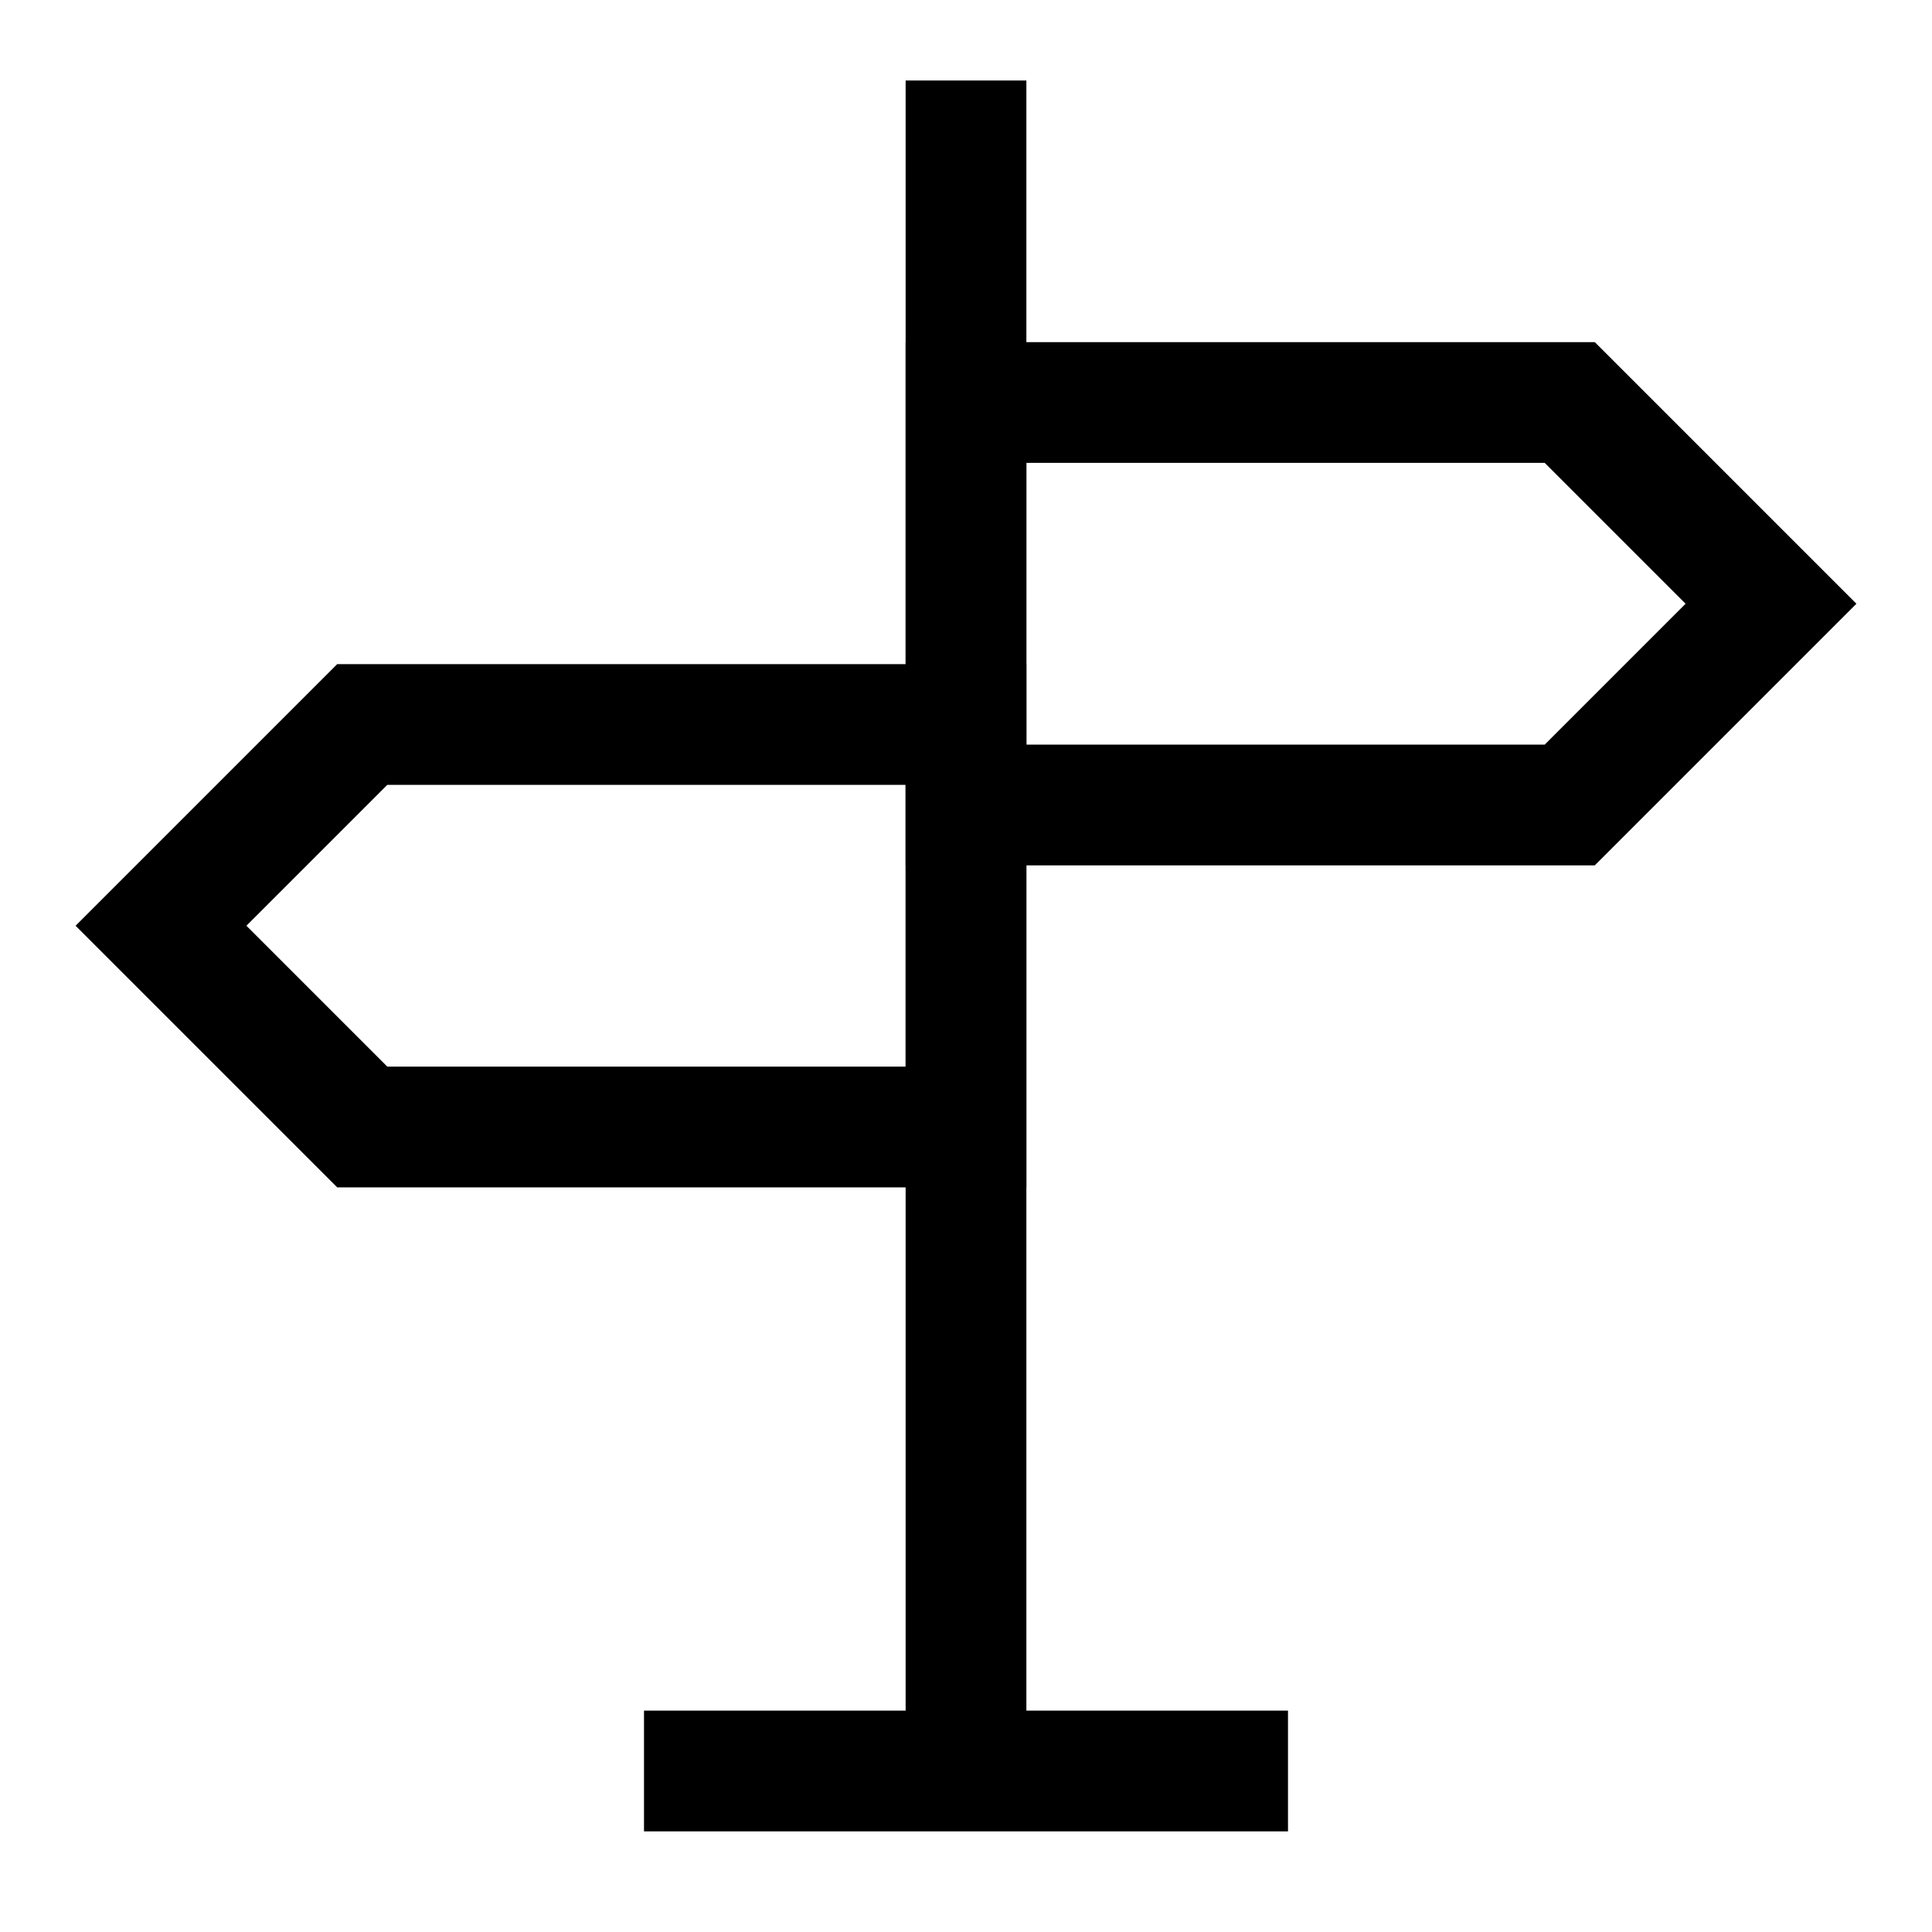 <svg width="24" height="24" viewBox="0 0 24 24" fill="none" xmlns="http://www.w3.org/2000/svg">
<path d="M12.75 1V22H11.25V1H12.75Z" fill="black"/>
<path d="M19.811 4.25L23.061 7.5L19.811 10.75H11.25V4.25H19.811ZM12.75 9.25H19.189L20.939 7.5L19.189 5.75H12.75V9.25Z" fill="black"/>
<path d="M16 21.25V22.75H8V21.25H16Z" fill="black"/>
<path d="M12.75 8.25V14.75H4.189L0.939 11.5L4.189 8.25H12.75ZM3.061 11.5L4.811 13.25H11.25V9.75H4.811L3.061 11.5Z" fill="black"/>
</svg>
